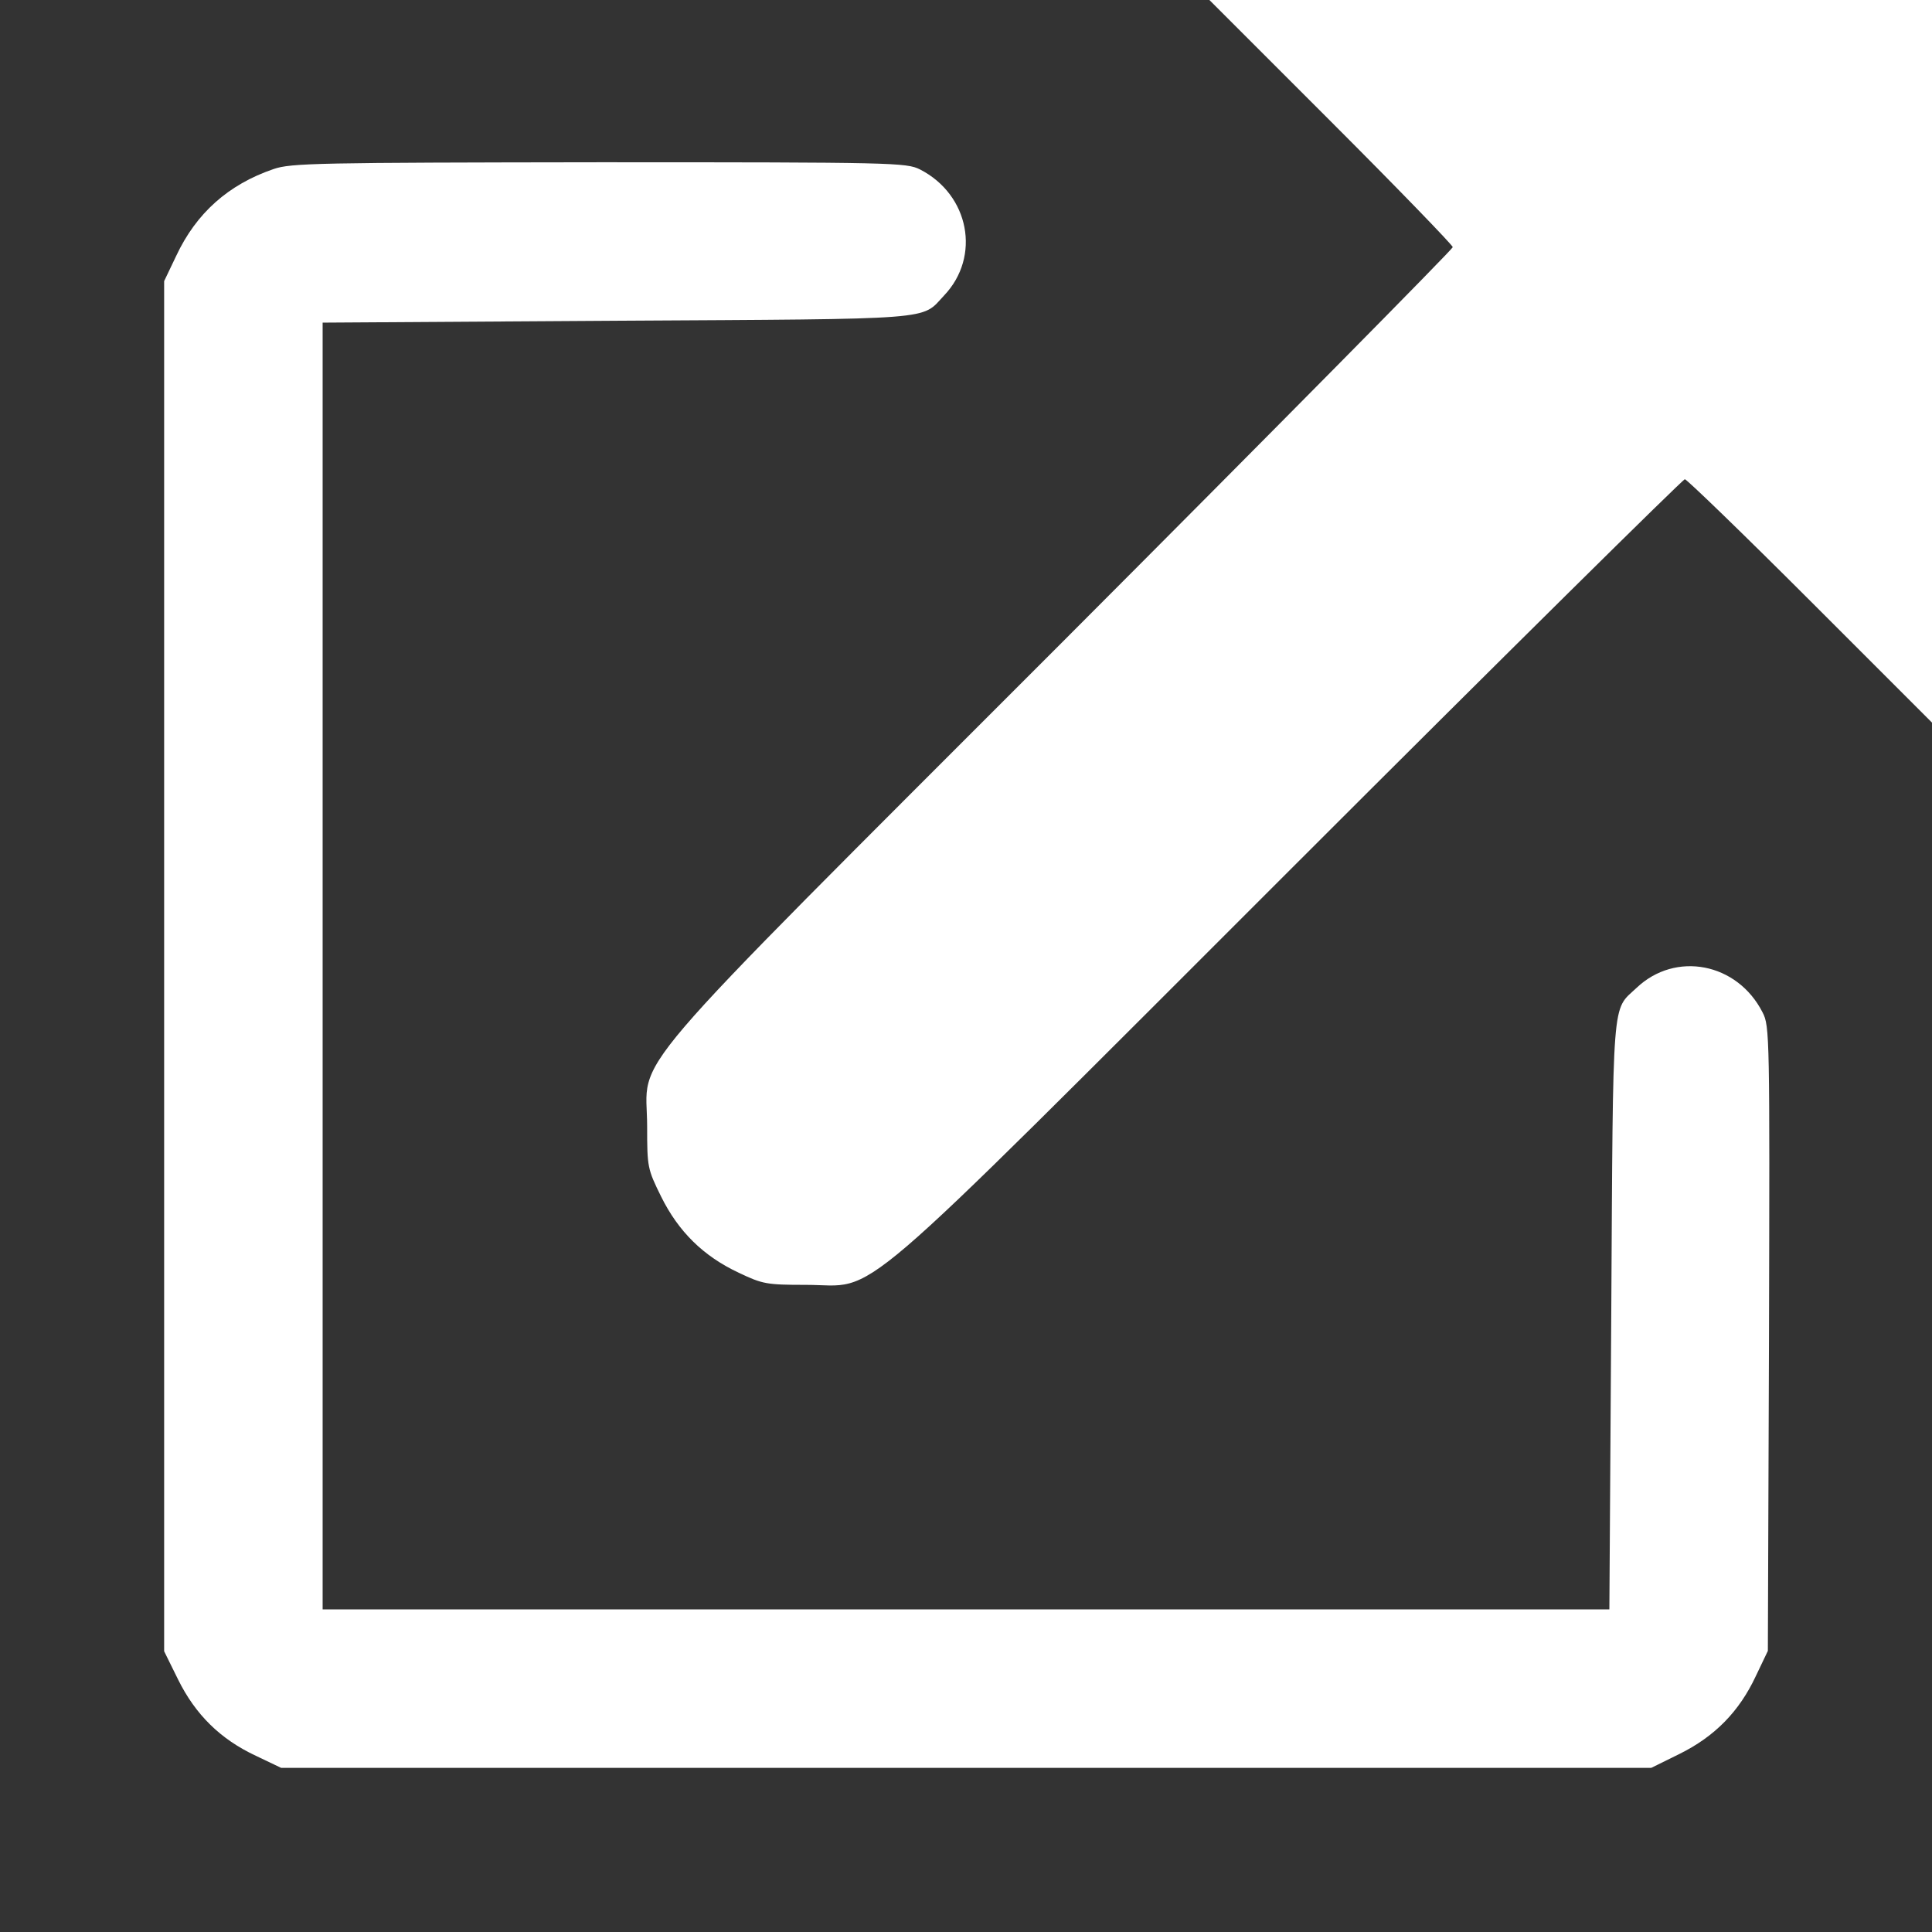 <?xml version="1.0" standalone="no"?>
<!DOCTYPE svg PUBLIC "-//W3C//DTD SVG 20010904//EN"
 "http://www.w3.org/TR/2001/REC-SVG-20010904/DTD/svg10.dtd">
<svg version="1.0" xmlns="http://www.w3.org/2000/svg"
 width="512pt" height="512pt" viewBox="0 0 512 512"
 preserveAspectRatio="xMidYMid meet">

<rect x="0" y="0" width="512" height="512" fill="#333333" stroke="none"/>

<g transform="translate(0,512) scale(0.1,-0.1)"
fill="#ffffff" stroke="none">
<path d="M3528 4797 c177 -177 322 -327 322 -332 0 -5 -467 -478 -1038 -1050
-1196 -1197 -1097 -1082 -1097 -1281 0 -107 1 -112 37 -185 46 -93 112 -158
206 -202 63 -30 74 -32 177 -32 198 0 90 -93 1285 1101 569 569 1040 1034
1045 1034 5 0 155 -145 332 -322 l323 -323 0 958 0 957 -957 0 -958 0 323
-323z"/>
<path d="M725 4672 c-120 -41 -205 -117 -258 -230 l-32 -67 0 -1816 0 -1815
37 -75 c46 -93 112 -158 206 -202 l67 -32 1816 0 1815 0 75 37 c93 46 158 112
202 206 l32 67 3 827 c2 801 2 829 -17 865 -67 132 -231 163 -334 65 -66 -62
-62 -9 -67 -867 l-5 -780 -1705 0 -1705 0 0 1705 0 1705 780 5 c858 5 805 1
867 67 98 103 67 267 -64 334 -36 18 -69 19 -850 19 -745 -1 -817 -2 -863 -18z"/>
</g>
</svg>
